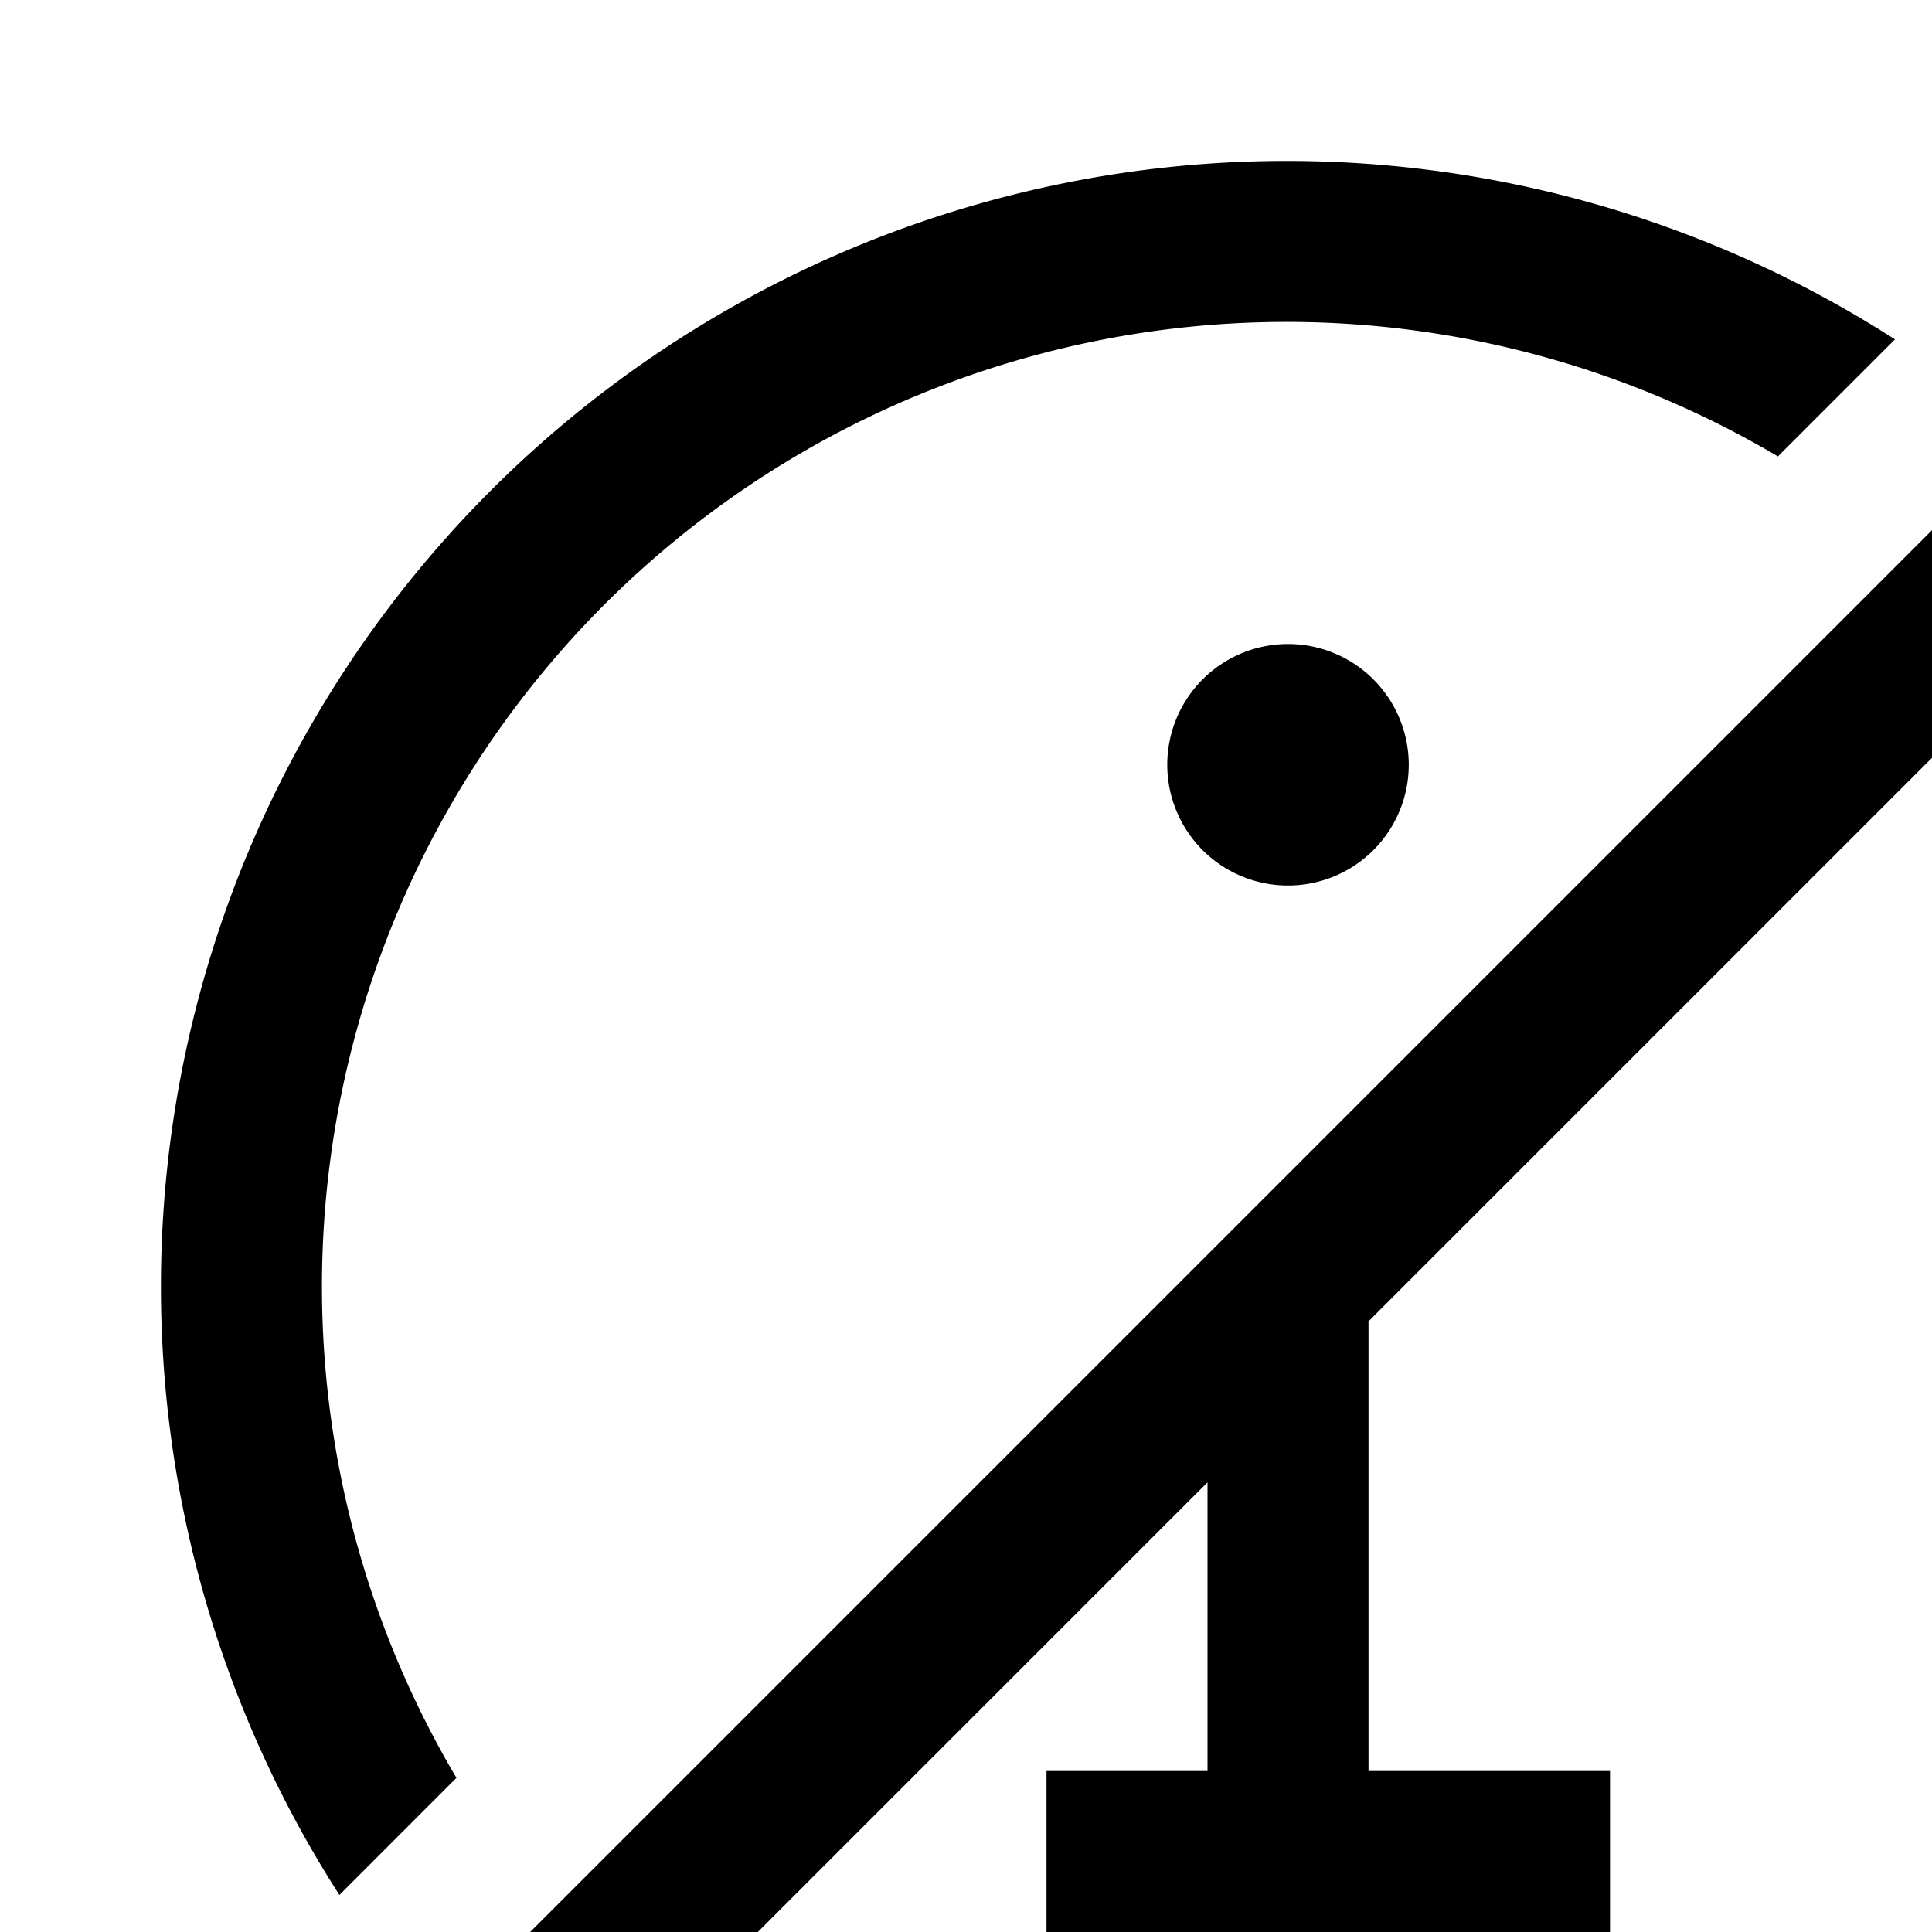 <svg id="icon"
  xmlns="http://www.w3.org/2000/svg" width="24" height="24" viewBox="0 0 24 24">
  <defs>
    <style>
      .cls-1 {
        fill: none;
      }
    </style>
  </defs>
  <path d="M30,3.414,28.586,2,2,28.586,3.414,30l3.443-3.443A13.961,13.961,0,0,0,26.556,6.857ZM28,16A11.973,11.973,0,0,1,8.268,25.146L15,18.414V22H13v2h7V22H17V16.414l8.146-8.146A11.897,11.897,0,0,1,28,16Z"/>
  <path d="M16,8a1.5,1.5,0,1,0,1.5,1.5A1.5,1.5,0,0,0,16,8Z"/>
  <path d="M5.67,22.085A11.983,11.983,0,0,1,22.086,5.67L23.54,4.216A13.985,13.985,0,0,0,4.216,23.54Z"/>
  <rect id="_Transparent_Rectangle_" data-name="&lt;Transparent Rectangle&gt;" class="cls-1" width="32" height="32"/>
</svg>
